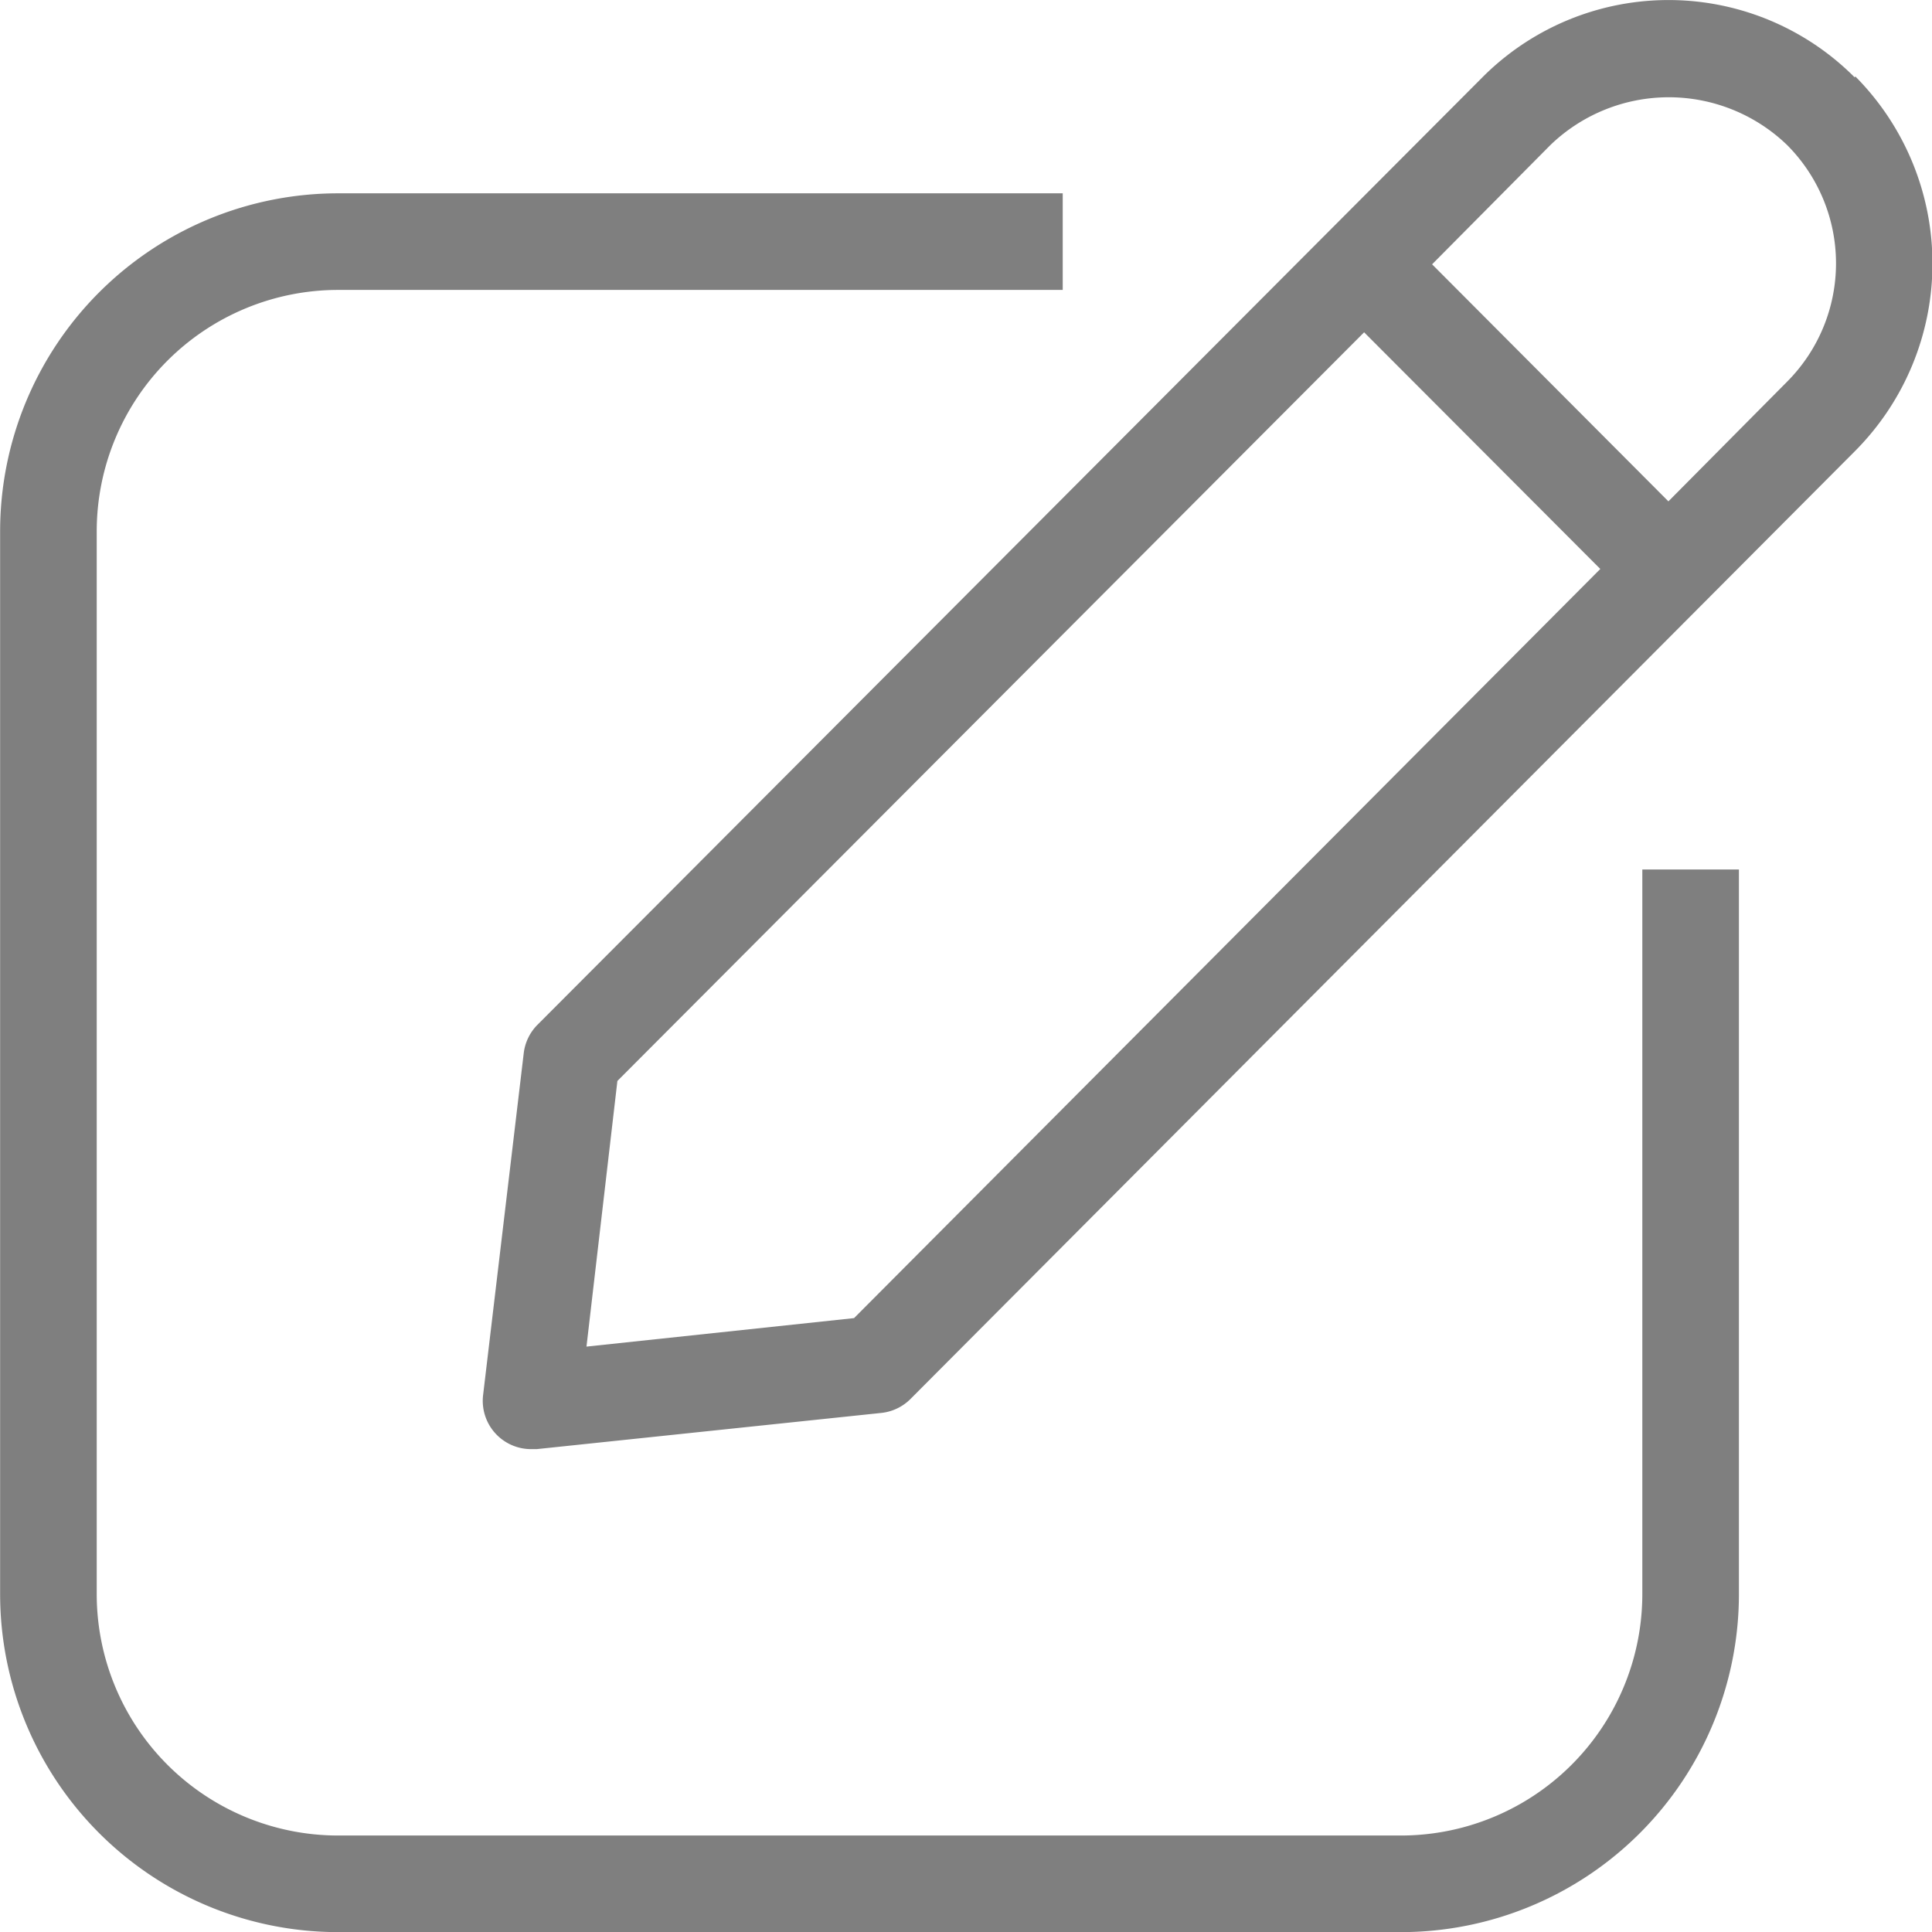 <svg xmlns="http://www.w3.org/2000/svg" xmlns:xlink="http://www.w3.org/1999/xlink" width="16" height="16" viewBox="0 0 16 16">
  <defs>
    <clipPath id="clip-path">
      <rect id="Rectangle_257" data-name="Rectangle 257" width="16" height="16" fill="#7f7f7f" stroke="#707070" stroke-width="1"/>
    </clipPath>
  </defs>
  <g id="Mask_Group_61" data-name="Mask Group 61" clip-path="url(#clip-path)">
    <g id="Icons" transform="translate(0.001 0)">
      <path id="Path_160" data-name="Path 160" d="M17.359,2.64a2.176,2.176,0,0,0-3.084,0L6.448,10.488a.4.4,0,0,0-.112.236L6,13.551A.4.4,0,0,0,6.4,14h.044L9.3,13.7a.4.4,0,0,0,.24-.116l7.824-7.852a2.2,2.2,0,0,0,0-3.1ZM9.072,12.915l-2.216.236.256-2.2,6.184-6.2,1.956,1.96Zm6.744-6.764L13.859,4.188l.98-.988a1.412,1.412,0,0,1,1.96,0,1.388,1.388,0,0,1,0,1.96Z" transform="translate(-2 -1.999)" fill="#7f7f7f"/>
      <path id="Path_161" data-name="Path 161" d="M15.6,15.2a2,2,0,0,1-2,2H4.8a2,2,0,0,1-2-2V6.4a2,2,0,0,1,2-2h6V3.6h-6A2.8,2.8,0,0,0,2,6.4v8.8A2.8,2.8,0,0,0,4.8,18h8.8a2.8,2.8,0,0,0,2.8-2.8v-6h-.8Z" transform="translate(-2 -1.999)" fill="#7f7f7f"/>
    </g>
  </g>
</svg>
